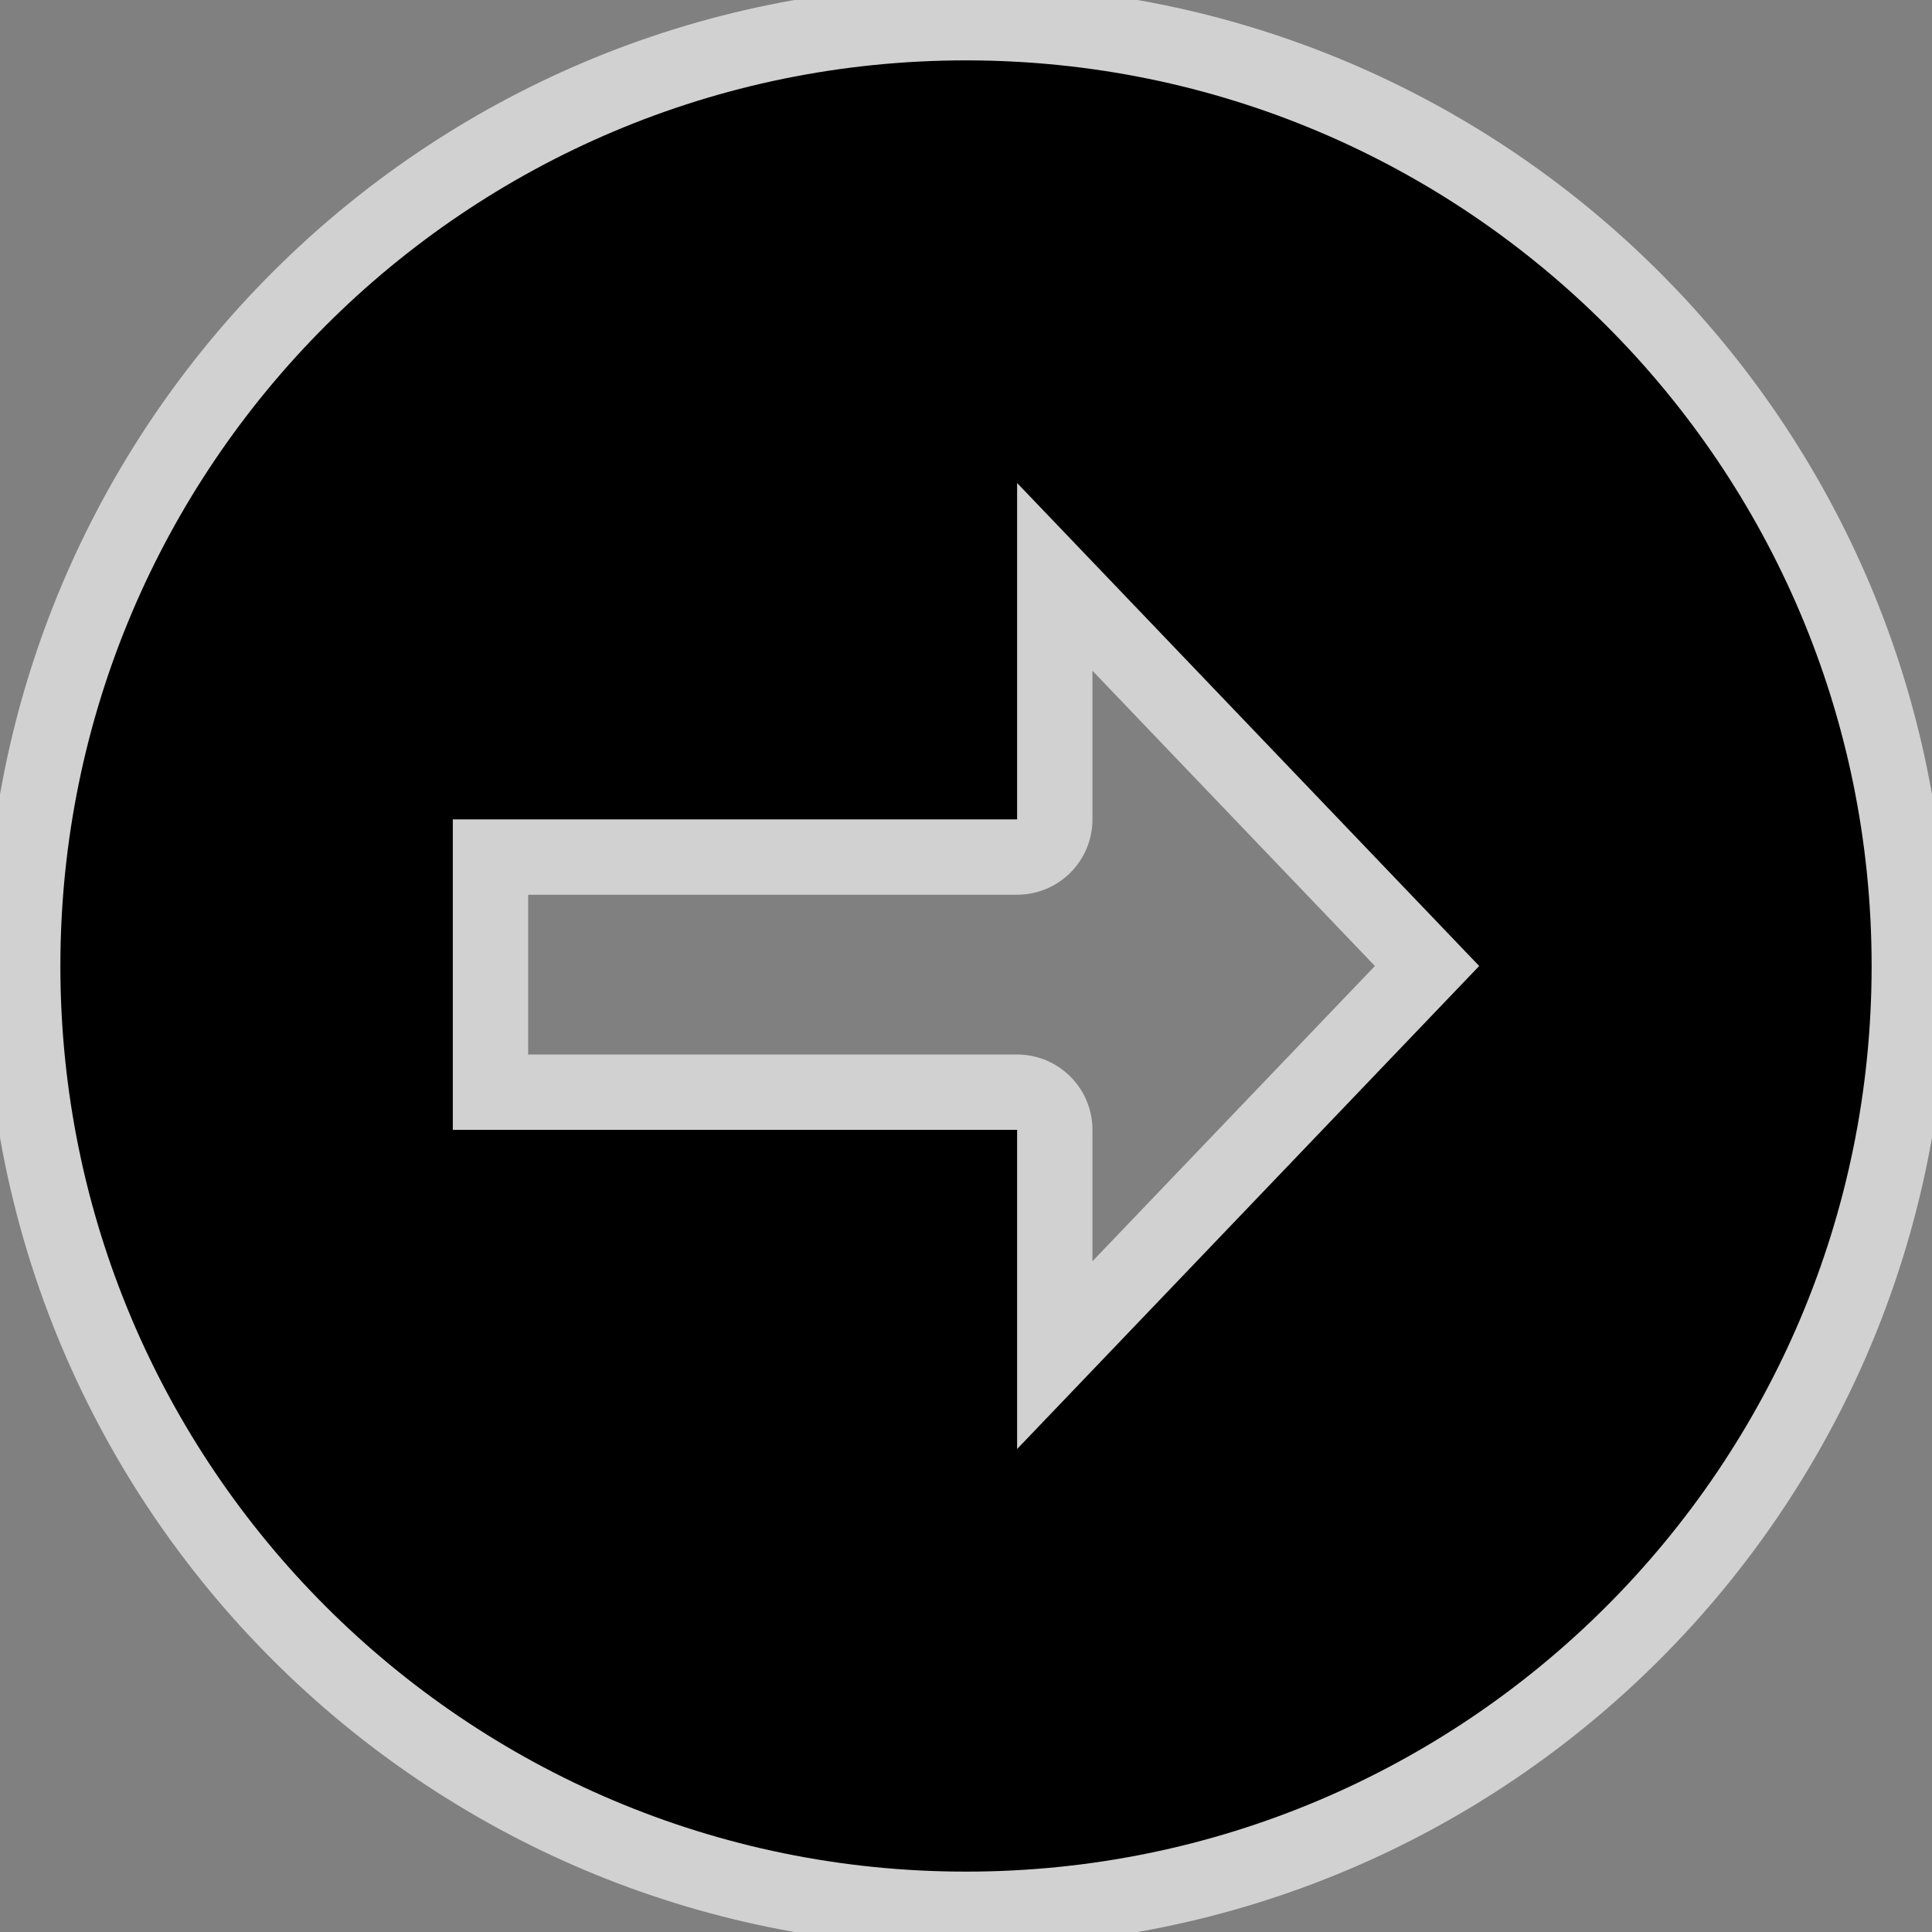 <svg viewBox="0 0 64.00 64.00" xmlns="http://www.w3.org/2000/svg" xmlns:xlink="http://www.w3.org/1999/xlink" aria-hidden="true" role="img" class="iconify iconify--emojione-monotone" preserveAspectRatio="xMidYMid meet" fill="#ffffff" stroke="#ffffff" stroke-width="0.001"><rect x="0" y="0" width="64.00" height="64.00" fill="#808080" stroke="none"/><g id="SVGRepo_bgCarrier" stroke-width="0"></g><g id="SVGRepo_tracerCarrier" stroke-linecap="round" stroke-linejoin="round" stroke="#d1d1d1" stroke-width="4.992"><path d="M32 2C15.432 2 2 15.432 2 32c0 16.568 13.432 30 30 30s30-13.432 30-30C62 15.432 48.568 2 32 2zm1.693 46V37.428H15V27.143h18.693V16L49 32L33.693 48z" fill="#000000"></path></g><g id="SVGRepo_iconCarrier"><path d="M32 2C15.432 2 2 15.432 2 32c0 16.568 13.432 30 30 30s30-13.432 30-30C62 15.432 48.568 2 32 2zm1.693 46V37.428H15V27.143h18.693V16L49 32L33.693 48z" fill="#000000"></path></g></svg>